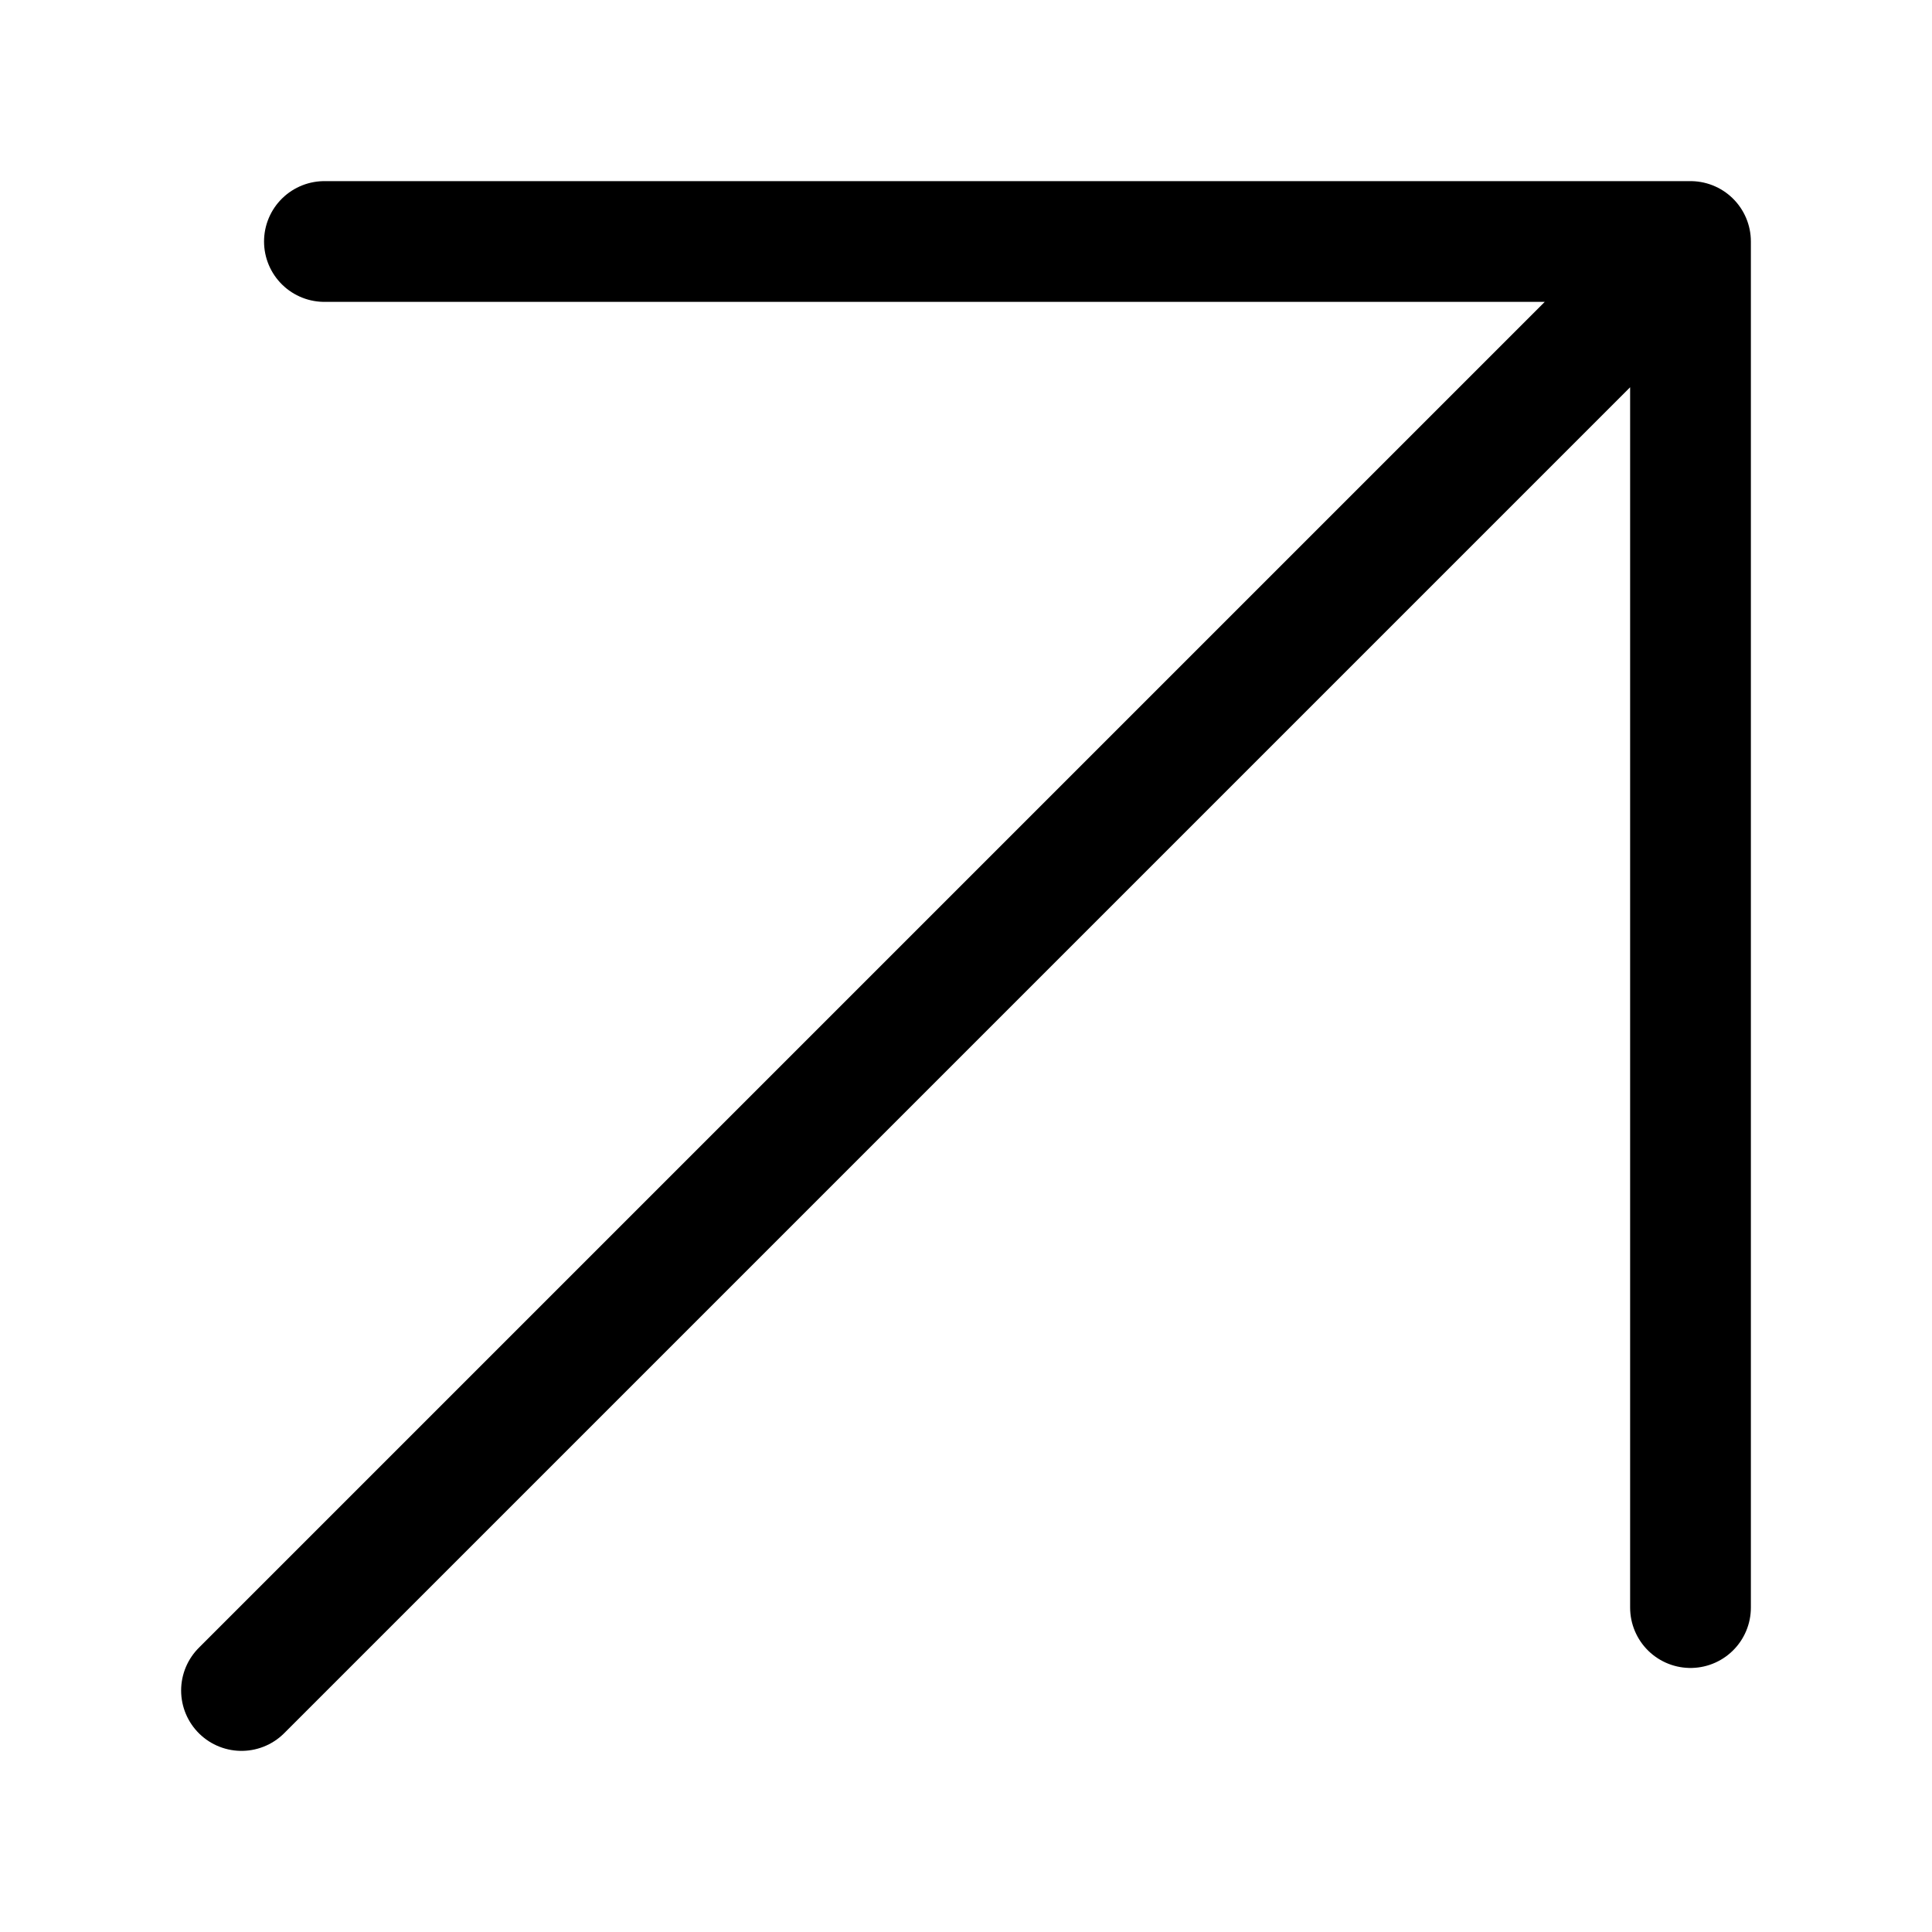 <svg width="24" height="24" viewBox="0 0 24 24" fill="none" xmlns="http://www.w3.org/2000/svg">
<path d="M3 21L21 3M21 3L21 19.97M21 3L4.03 3" stroke="currentColor" stroke-width="1.5" stroke-linecap="round" stroke-linejoin="round"/>
</svg>
